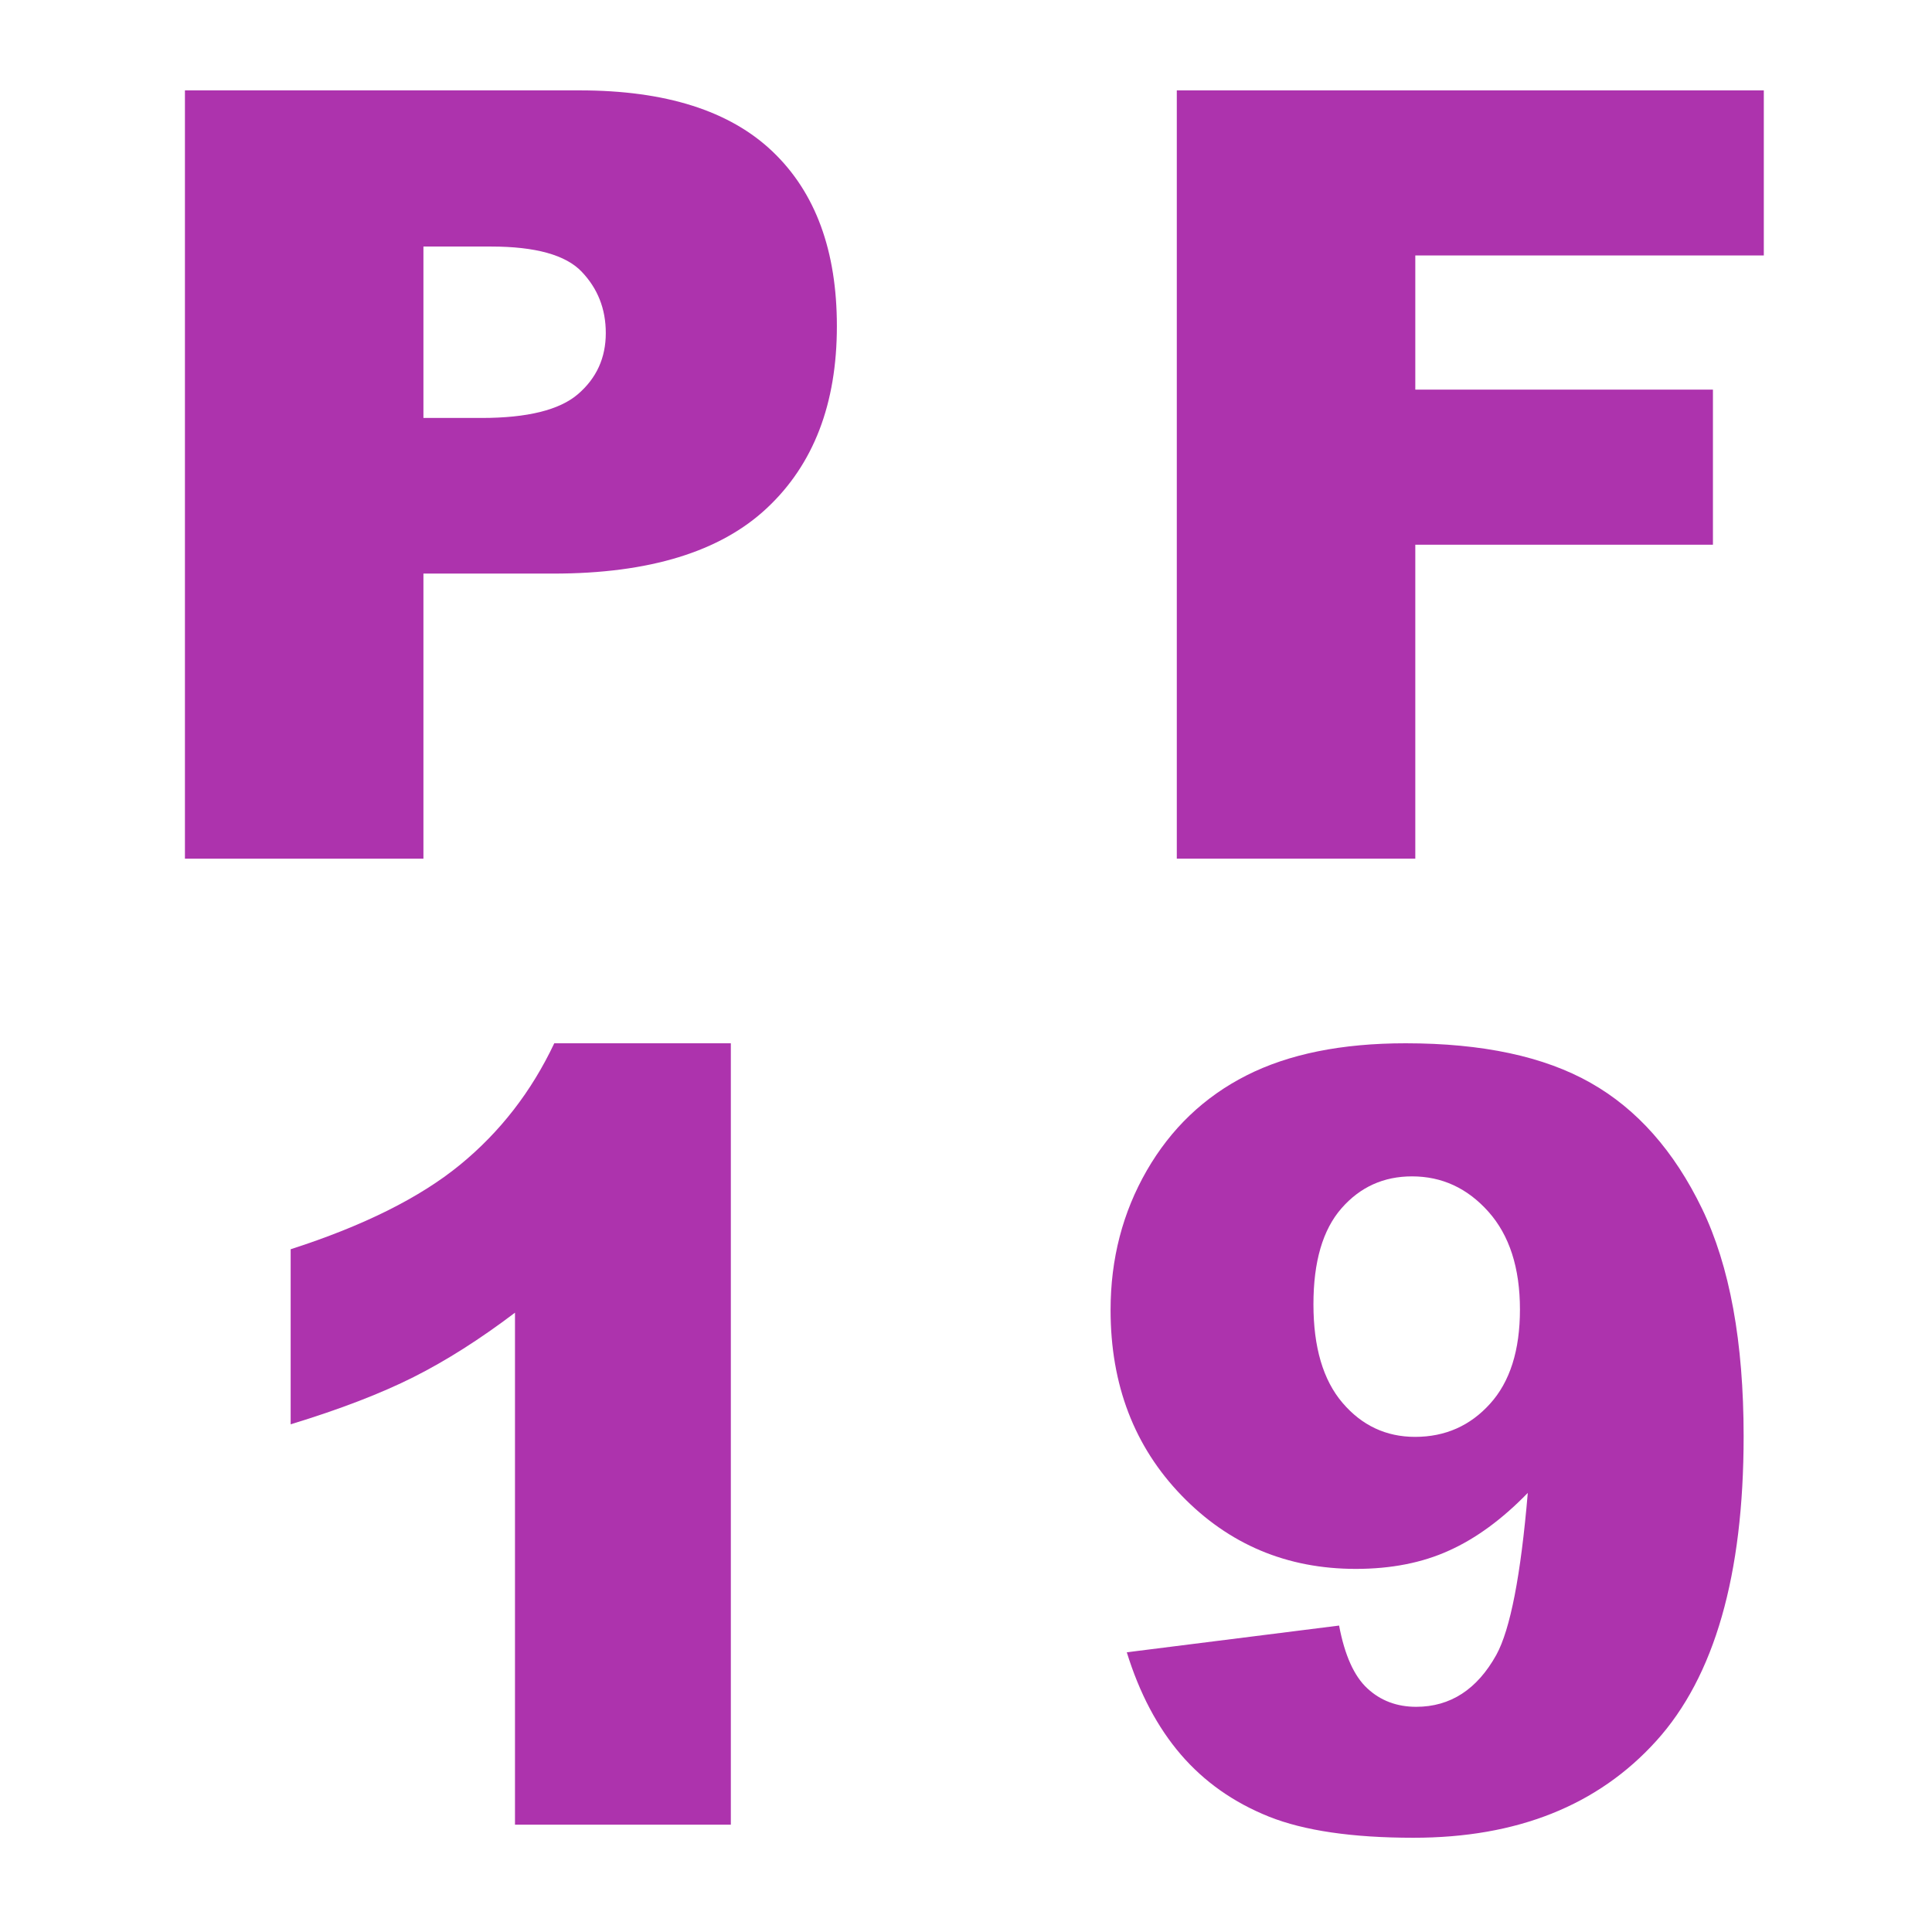<?xml version="1.0" encoding="UTF-8"?>
<svg width="18px" height="18px" viewBox="0 0 18 18" version="1.1" xmlns="http://www.w3.org/2000/svg" xmlns:xlink="http://www.w3.org/1999/xlink">
    <title>PF19</title>
    <g id="页面-1" stroke="none" stroke-width="1" fill="none" fill-rule="evenodd">
        <g id="画板" transform="translate(-589, -6)">
            <g id="PF19" transform="translate(589, 6)">
                <rect id="矩形" fill="#D8D8D8" opacity="0" x="0" y="0" width="18" height="18"></rect>
                <g id="PF-19" transform="translate(1.723, 0.842)" fill="#ad33ad" fill-rule="nonzero">
                    <path d="M0,0 L3.677,0 C4.478,0 5.077,0.19 5.476,0.571 C5.875,0.952 6.074,1.494 6.074,2.197 C6.074,2.92 5.857,3.485 5.422,3.892 C4.988,4.299 4.325,4.502 3.433,4.502 L2.222,4.502 L2.222,7.158 L0,7.158 L0,0 Z M2.222,3.052 L2.764,3.052 C3.19,3.052 3.49,2.978 3.662,2.83 C3.835,2.681 3.921,2.492 3.921,2.261 C3.921,2.036 3.846,1.846 3.696,1.689 C3.547,1.533 3.265,1.455 2.852,1.455 L2.222,1.455 L2.222,3.052 Z" id="形状"></path>
                    <polygon id="路径" points="9.241 0 14.71 0 14.71 1.538 11.463 1.538 11.463 2.788 14.236 2.788 14.236 4.233 11.463 4.233 11.463 7.158 9.241 7.158"></polygon>
                    <path d="M8.775,14.552 L10.753,14.303 C10.805,14.579 10.893,14.775 11.017,14.889 C11.14,15.003 11.292,15.06 11.471,15.06 C11.79,15.06 12.039,14.898 12.218,14.576 C12.348,14.339 12.446,13.836 12.511,13.067 C12.273,13.312 12.029,13.491 11.778,13.604 C11.528,13.718 11.238,13.775 10.909,13.775 C10.268,13.775 9.727,13.548 9.286,13.092 C8.845,12.636 8.624,12.06 8.624,11.363 C8.624,10.888 8.736,10.455 8.961,10.064 C9.186,9.674 9.495,9.378 9.889,9.178 C10.283,8.978 10.777,8.878 11.373,8.878 C12.089,8.878 12.664,9.001 13.097,9.247 C13.53,9.492 13.875,9.883 14.134,10.418 C14.393,10.954 14.522,11.661 14.522,12.54 C14.522,13.832 14.251,14.779 13.707,15.379 C13.163,15.98 12.41,16.28 11.446,16.28 C10.877,16.28 10.427,16.214 10.099,16.083 C9.77,15.951 9.496,15.758 9.278,15.504 C9.06,15.25 8.893,14.933 8.775,14.552 Z M12.438,11.358 C12.438,10.971 12.34,10.667 12.145,10.448 C11.949,10.228 11.712,10.118 11.432,10.118 C11.168,10.118 10.949,10.217 10.775,10.416 C10.601,10.615 10.514,10.912 10.514,11.31 C10.514,11.71 10.604,12.016 10.785,12.228 C10.965,12.439 11.191,12.545 11.461,12.545 C11.741,12.545 11.974,12.442 12.159,12.237 C12.345,12.032 12.438,11.739 12.438,11.358 Z" id="形状"></path>
                    <path d="M5.086,8.878 L5.086,16.158 L3.075,16.158 L3.075,11.388 C2.749,11.635 2.434,11.835 2.13,11.988 C1.826,12.141 1.444,12.288 0.985,12.428 L0.985,10.797 C1.662,10.579 2.188,10.317 2.562,10.011 C2.936,9.705 3.229,9.327 3.441,8.878 L5.086,8.878 Z" id="路径"></path>
                </g>
            </g>
        </g>
    </g>
</svg>